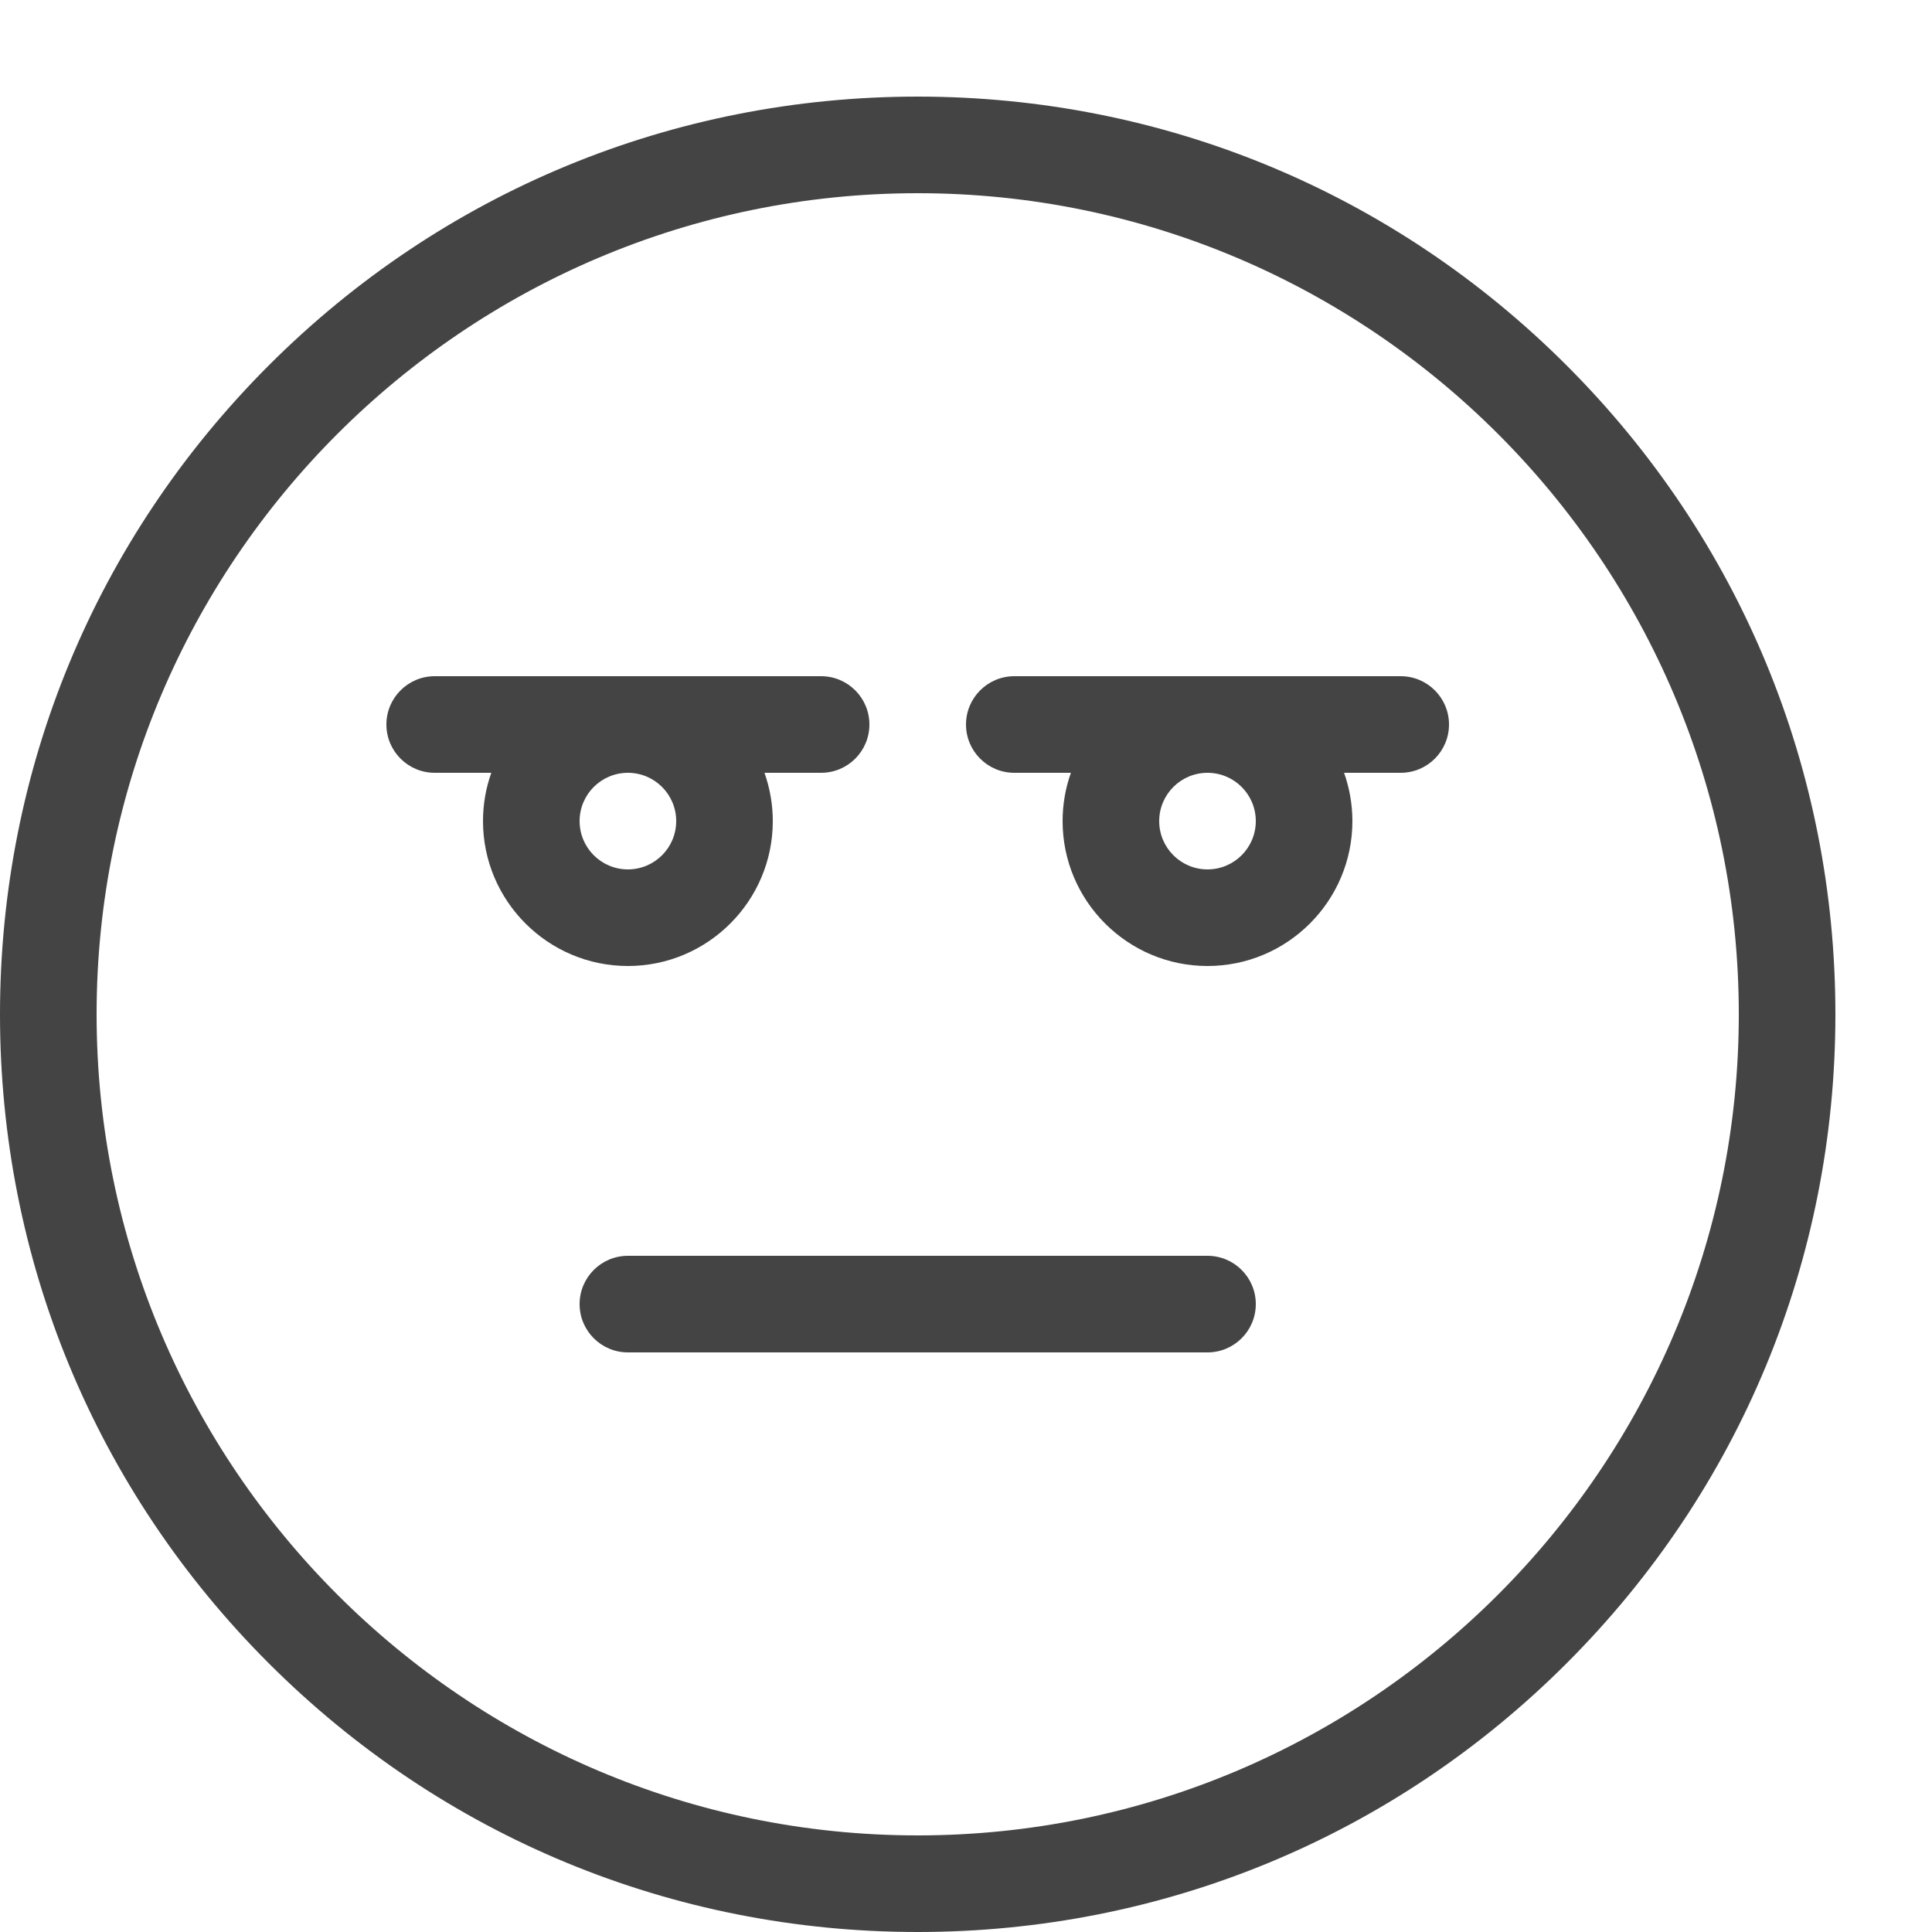 <?xml version="1.0" encoding="utf-8"?>
<!-- Generated by IcoMoon.io -->
<!DOCTYPE svg PUBLIC "-//W3C//DTD SVG 1.1//EN" "http://www.w3.org/Graphics/SVG/1.1/DTD/svg11.dtd">
<svg version="1.1" xmlns="http://www.w3.org/2000/svg" xmlns:xlink="http://www.w3.org/1999/xlink" width="20" height="20" viewBox="0 0 20 20">
<path fill="#444444" d="M9.5 20c-2.538 0-4.923-0.988-6.718-2.782s-2.782-4.18-2.782-6.717c0-2.538 0.988-4.923 2.782-6.718s4.18-2.783 6.718-2.783c2.538 0 4.923 0.988 6.718 2.783s2.782 4.18 2.782 6.718-0.988 4.923-2.782 6.717c-1.794 1.794-4.18 2.782-6.718 2.782zM9.5 2c-4.687 0-8.5 3.813-8.5 8.5s3.813 8.5 8.5 8.5 8.5-3.813 8.5-8.5-3.813-8.5-8.5-8.5z"></path>
<path fill="#444444" d="M12.5 14h-6c-0.276 0-0.5-0.224-0.5-0.5s0.224-0.5 0.5-0.5h6c0.276 0 0.5 0.224 0.5 0.5s-0.224 0.5-0.5 0.5z"></path>
<path fill="#444444" d="M8.5 7h-4c-0.276 0-0.5 0.224-0.5 0.5s0.224 0.5 0.5 0.5h0.586c-0.056 0.157-0.086 0.325-0.086 0.5 0 0.827 0.673 1.5 1.5 1.5s1.5-0.673 1.5-1.5c0-0.175-0.031-0.343-0.086-0.5h0.586c0.276 0 0.5-0.224 0.5-0.5s-0.224-0.5-0.5-0.5zM7 8.5c0 0.276-0.224 0.5-0.5 0.5s-0.5-0.224-0.5-0.5 0.224-0.5 0.5-0.5 0.5 0.224 0.5 0.5z"></path>
<path fill="#444444" d="M14.5 7h-4c-0.276 0-0.5 0.224-0.5 0.5s0.224 0.5 0.5 0.5h0.586c-0.056 0.157-0.086 0.325-0.086 0.5 0 0.827 0.673 1.5 1.5 1.5s1.5-0.673 1.5-1.5c0-0.175-0.031-0.343-0.086-0.5h0.586c0.276 0 0.5-0.224 0.5-0.5s-0.224-0.5-0.5-0.5zM13 8.5c0 0.276-0.224 0.5-0.5 0.5s-0.5-0.224-0.5-0.5 0.224-0.5 0.5-0.5 0.5 0.224 0.5 0.5z"></path>
</svg>

